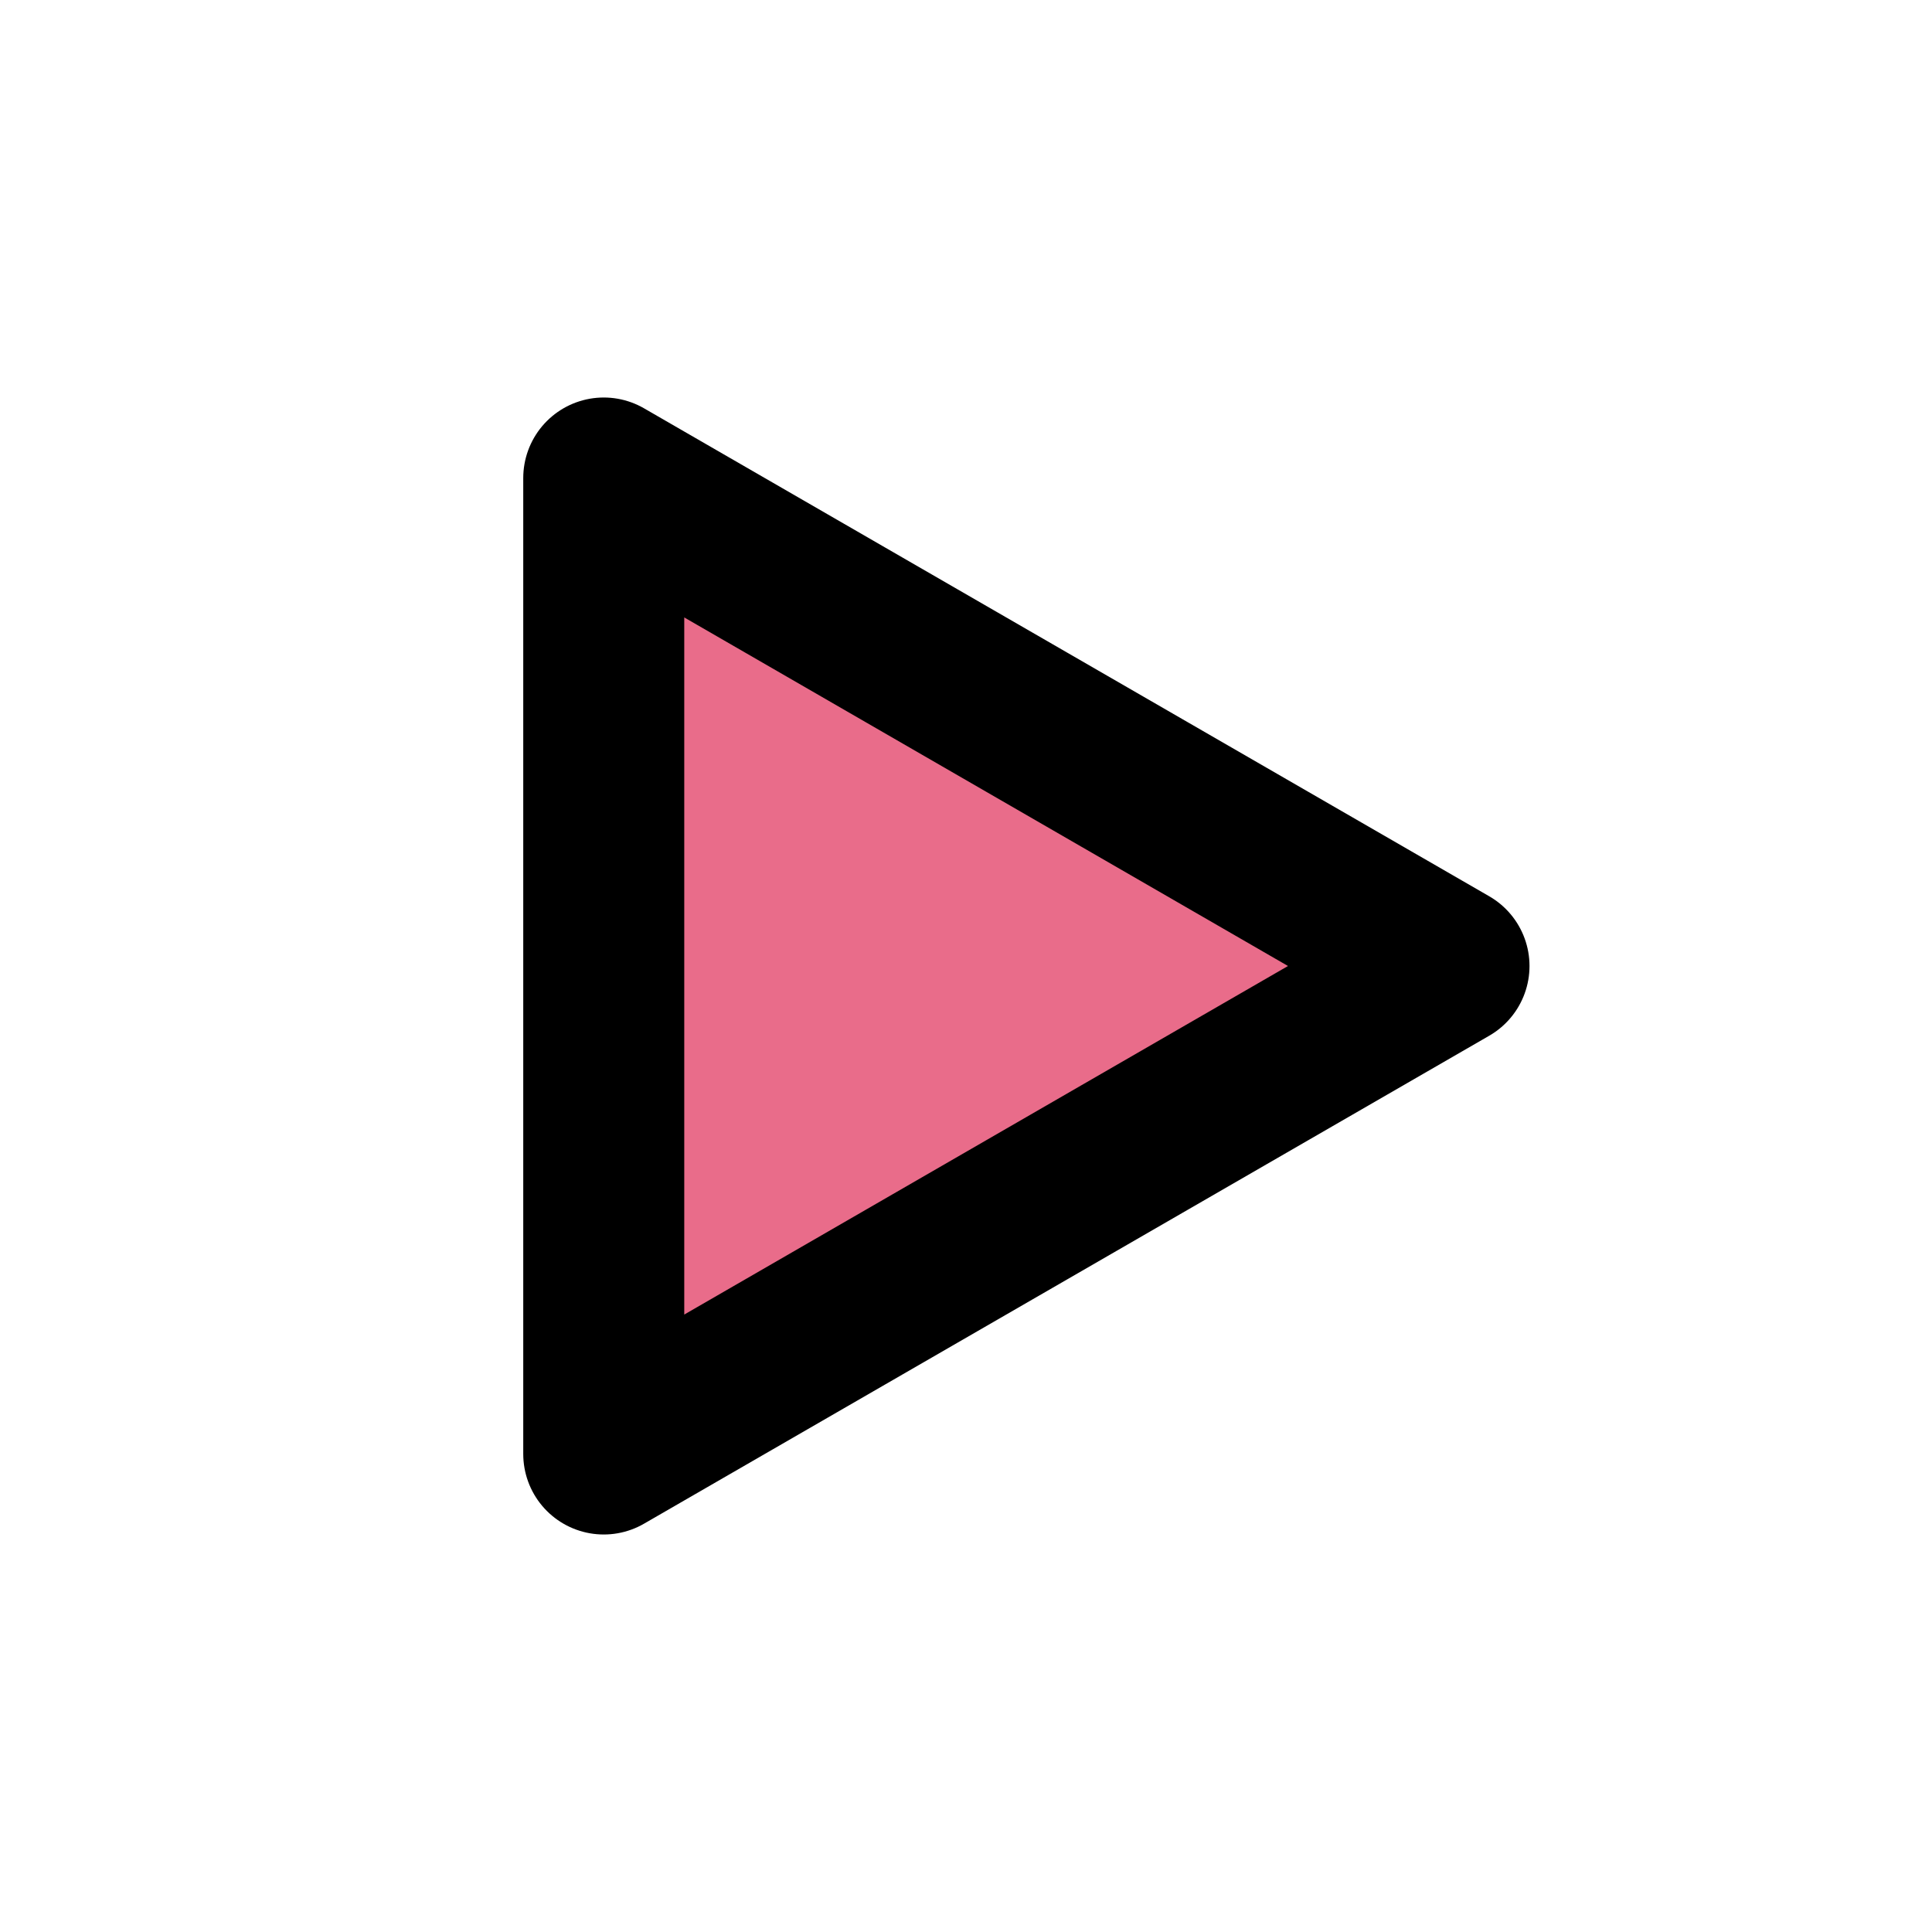 <svg xmlns="http://www.w3.org/2000/svg" width="16px" height="16px" viewBox="0 0 48 48"><path fill="#E96C8A" stroke="#000000" stroke-linejoin="round" stroke-width="4" d="M15 24V11.876L25.5 17.938L36 24L25.5 30.062L15 36.124V24Z"/></svg>